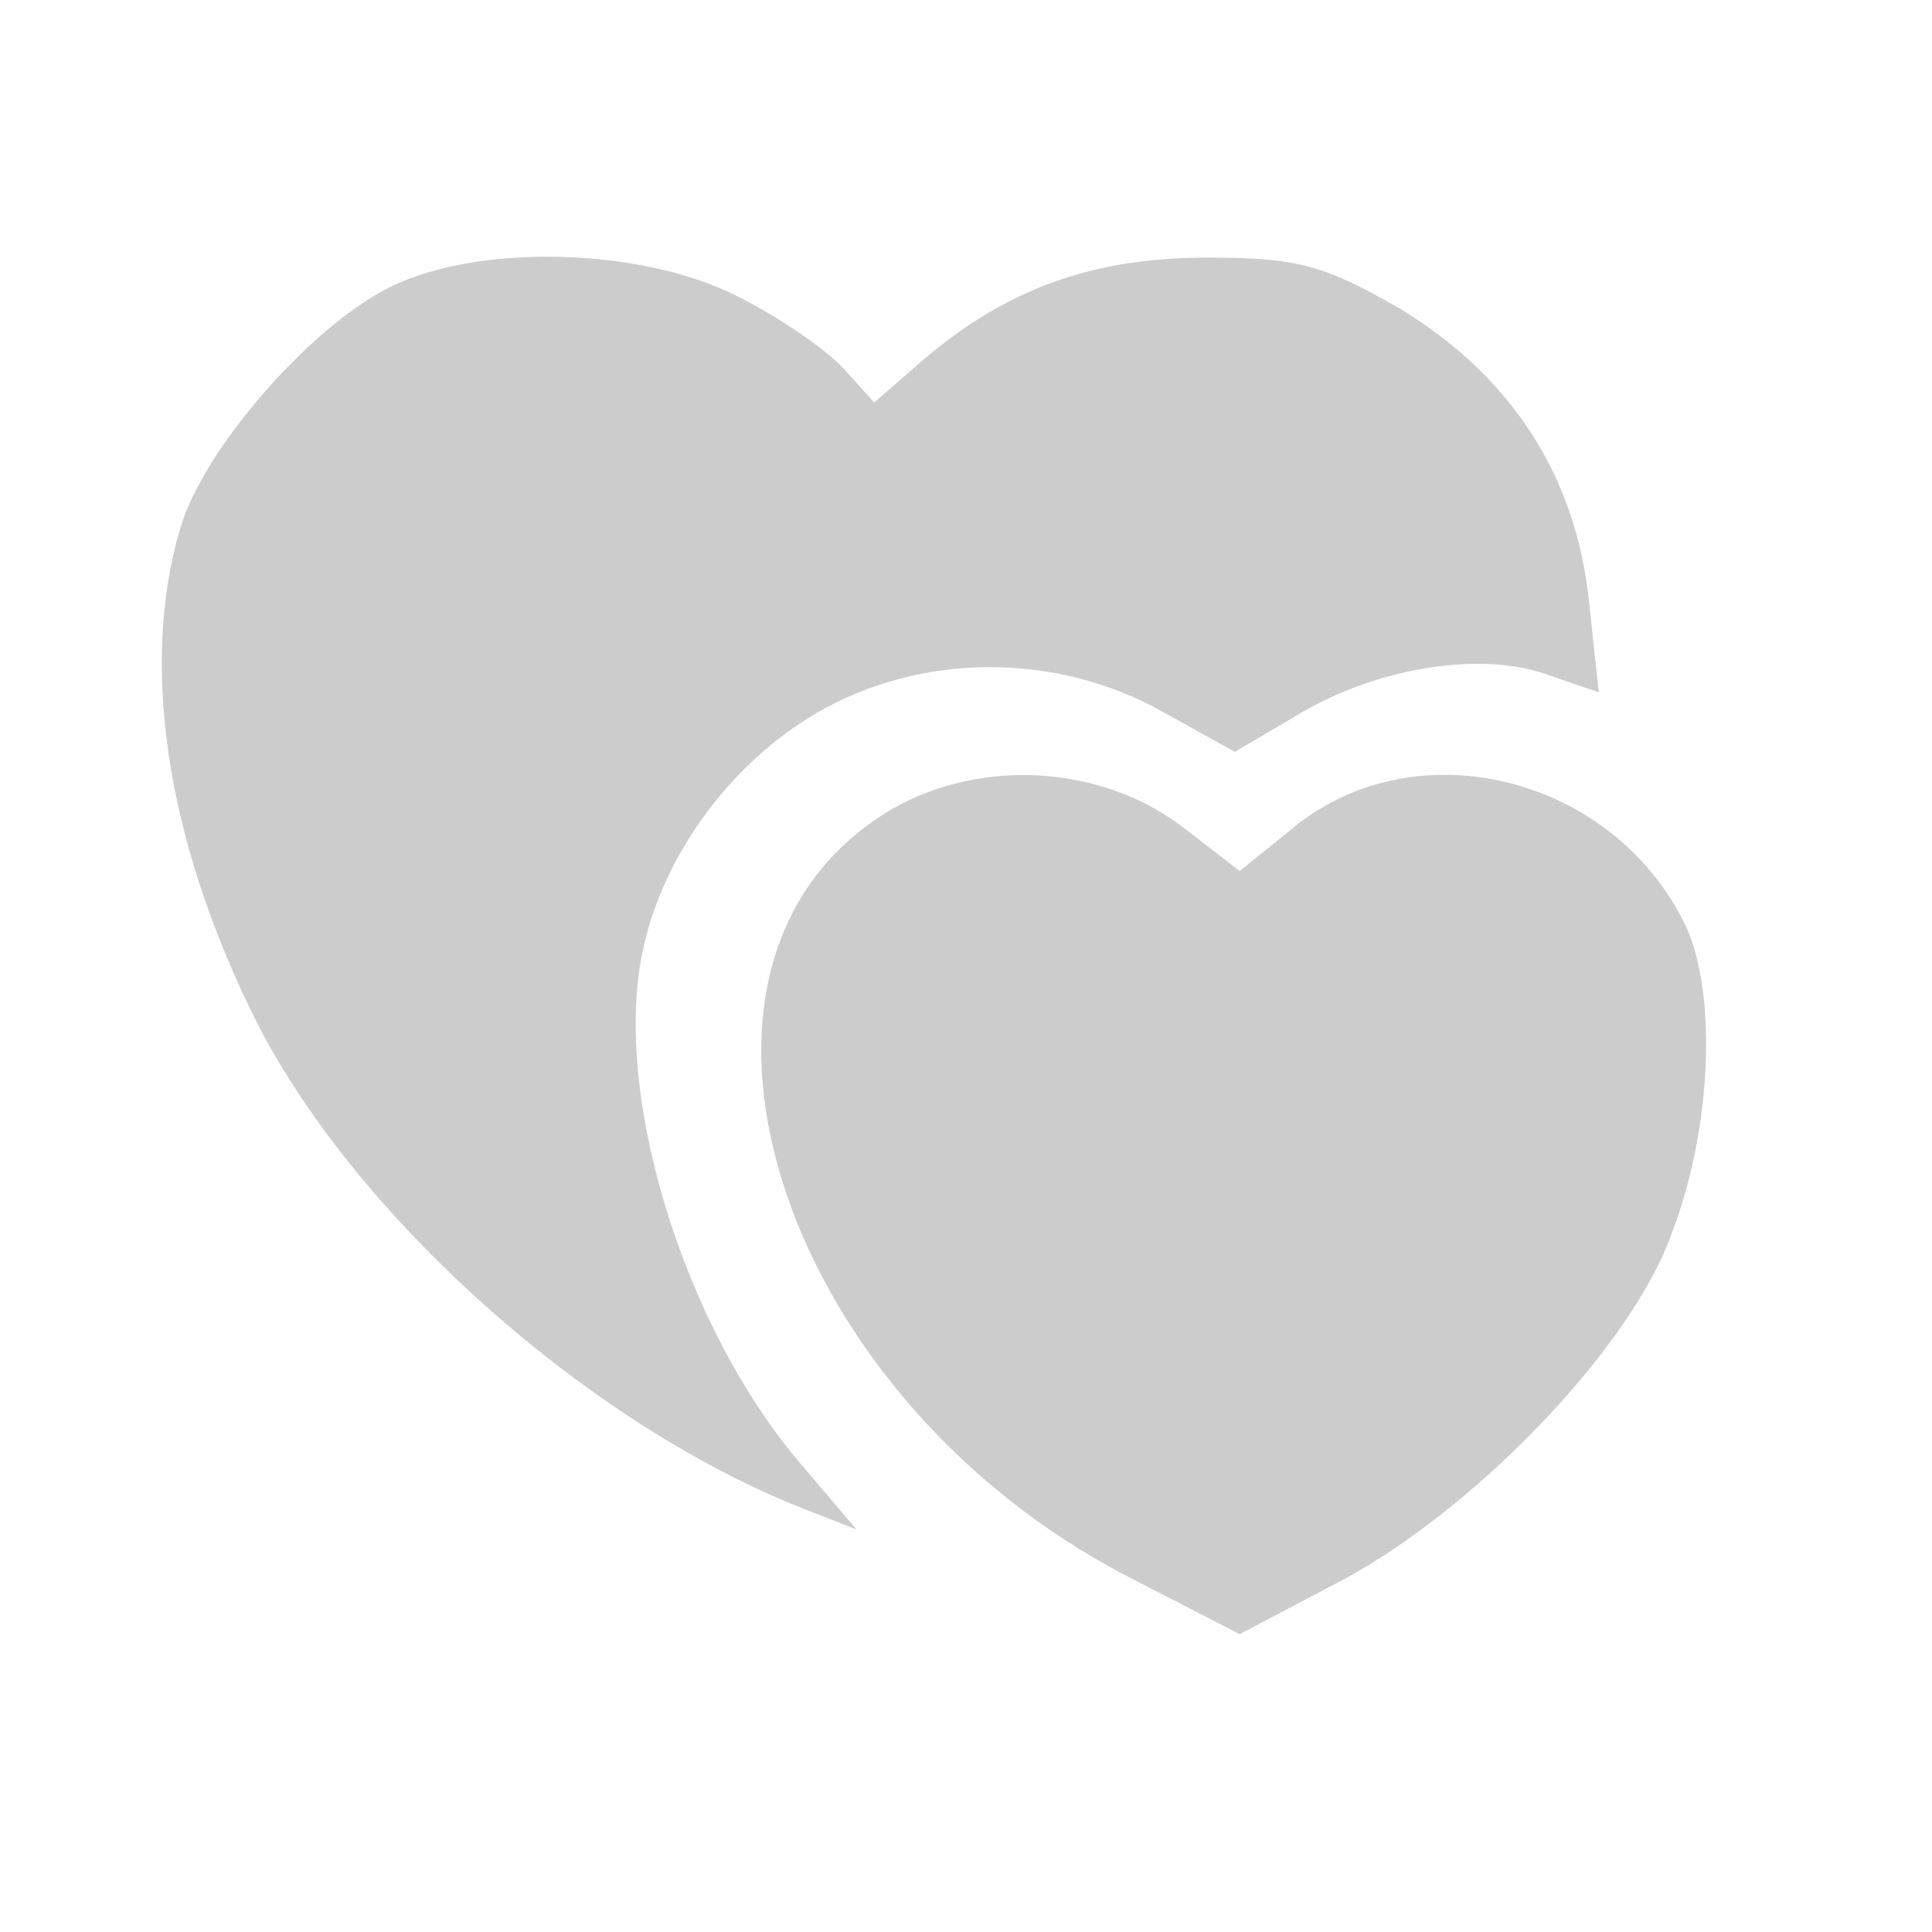 <?xml version="1.0" standalone="no"?>
<!DOCTYPE svg PUBLIC "-//W3C//DTD SVG 20010904//EN"
 "http://www.w3.org/TR/2001/REC-SVG-20010904/DTD/svg10.dtd">
<svg version="1.0" xmlns="http://www.w3.org/2000/svg"
 width="120pt" height="120pt" viewBox="0 0 120 120"
 preserveAspectRatio="xMidYMid meet">

<g transform="translate(0,120) scale(0.1,-0.1)" 
fill="#CCCCCC" stroke="none">
<path d="M239 1020 c-49 -26 -113 -100 -127 -148 -25 -84 -9 -192 45 -302 61
-124 210 -257 347 -309 l28 -11 -34 40 c-74 86 -119 234 -98 323 13 57 54 113
107 144 65 38 149 38 215 1 l45 -25 39 23 c48 29 113 40 155 25 l32 -11 -6 56
c-8 78 -48 140 -117 182 -47 27 -63 32 -120 32 -71 0 -124 -19 -176 -63 l-31
-27 -19 21 c-11 12 -40 32 -66 45 -61 31 -165 33 -219 4z"/>
<path d="M555 698 c-159 -92 -75 -364 147 -478 l68 -35 57 30 c85 43 185 146
211 218 26 67 29 155 7 196 -47 91 -169 119 -244 55 l-31 -25 -35 27 c-51 39
-125 43 -180 12z"/>
</g>
</svg>
